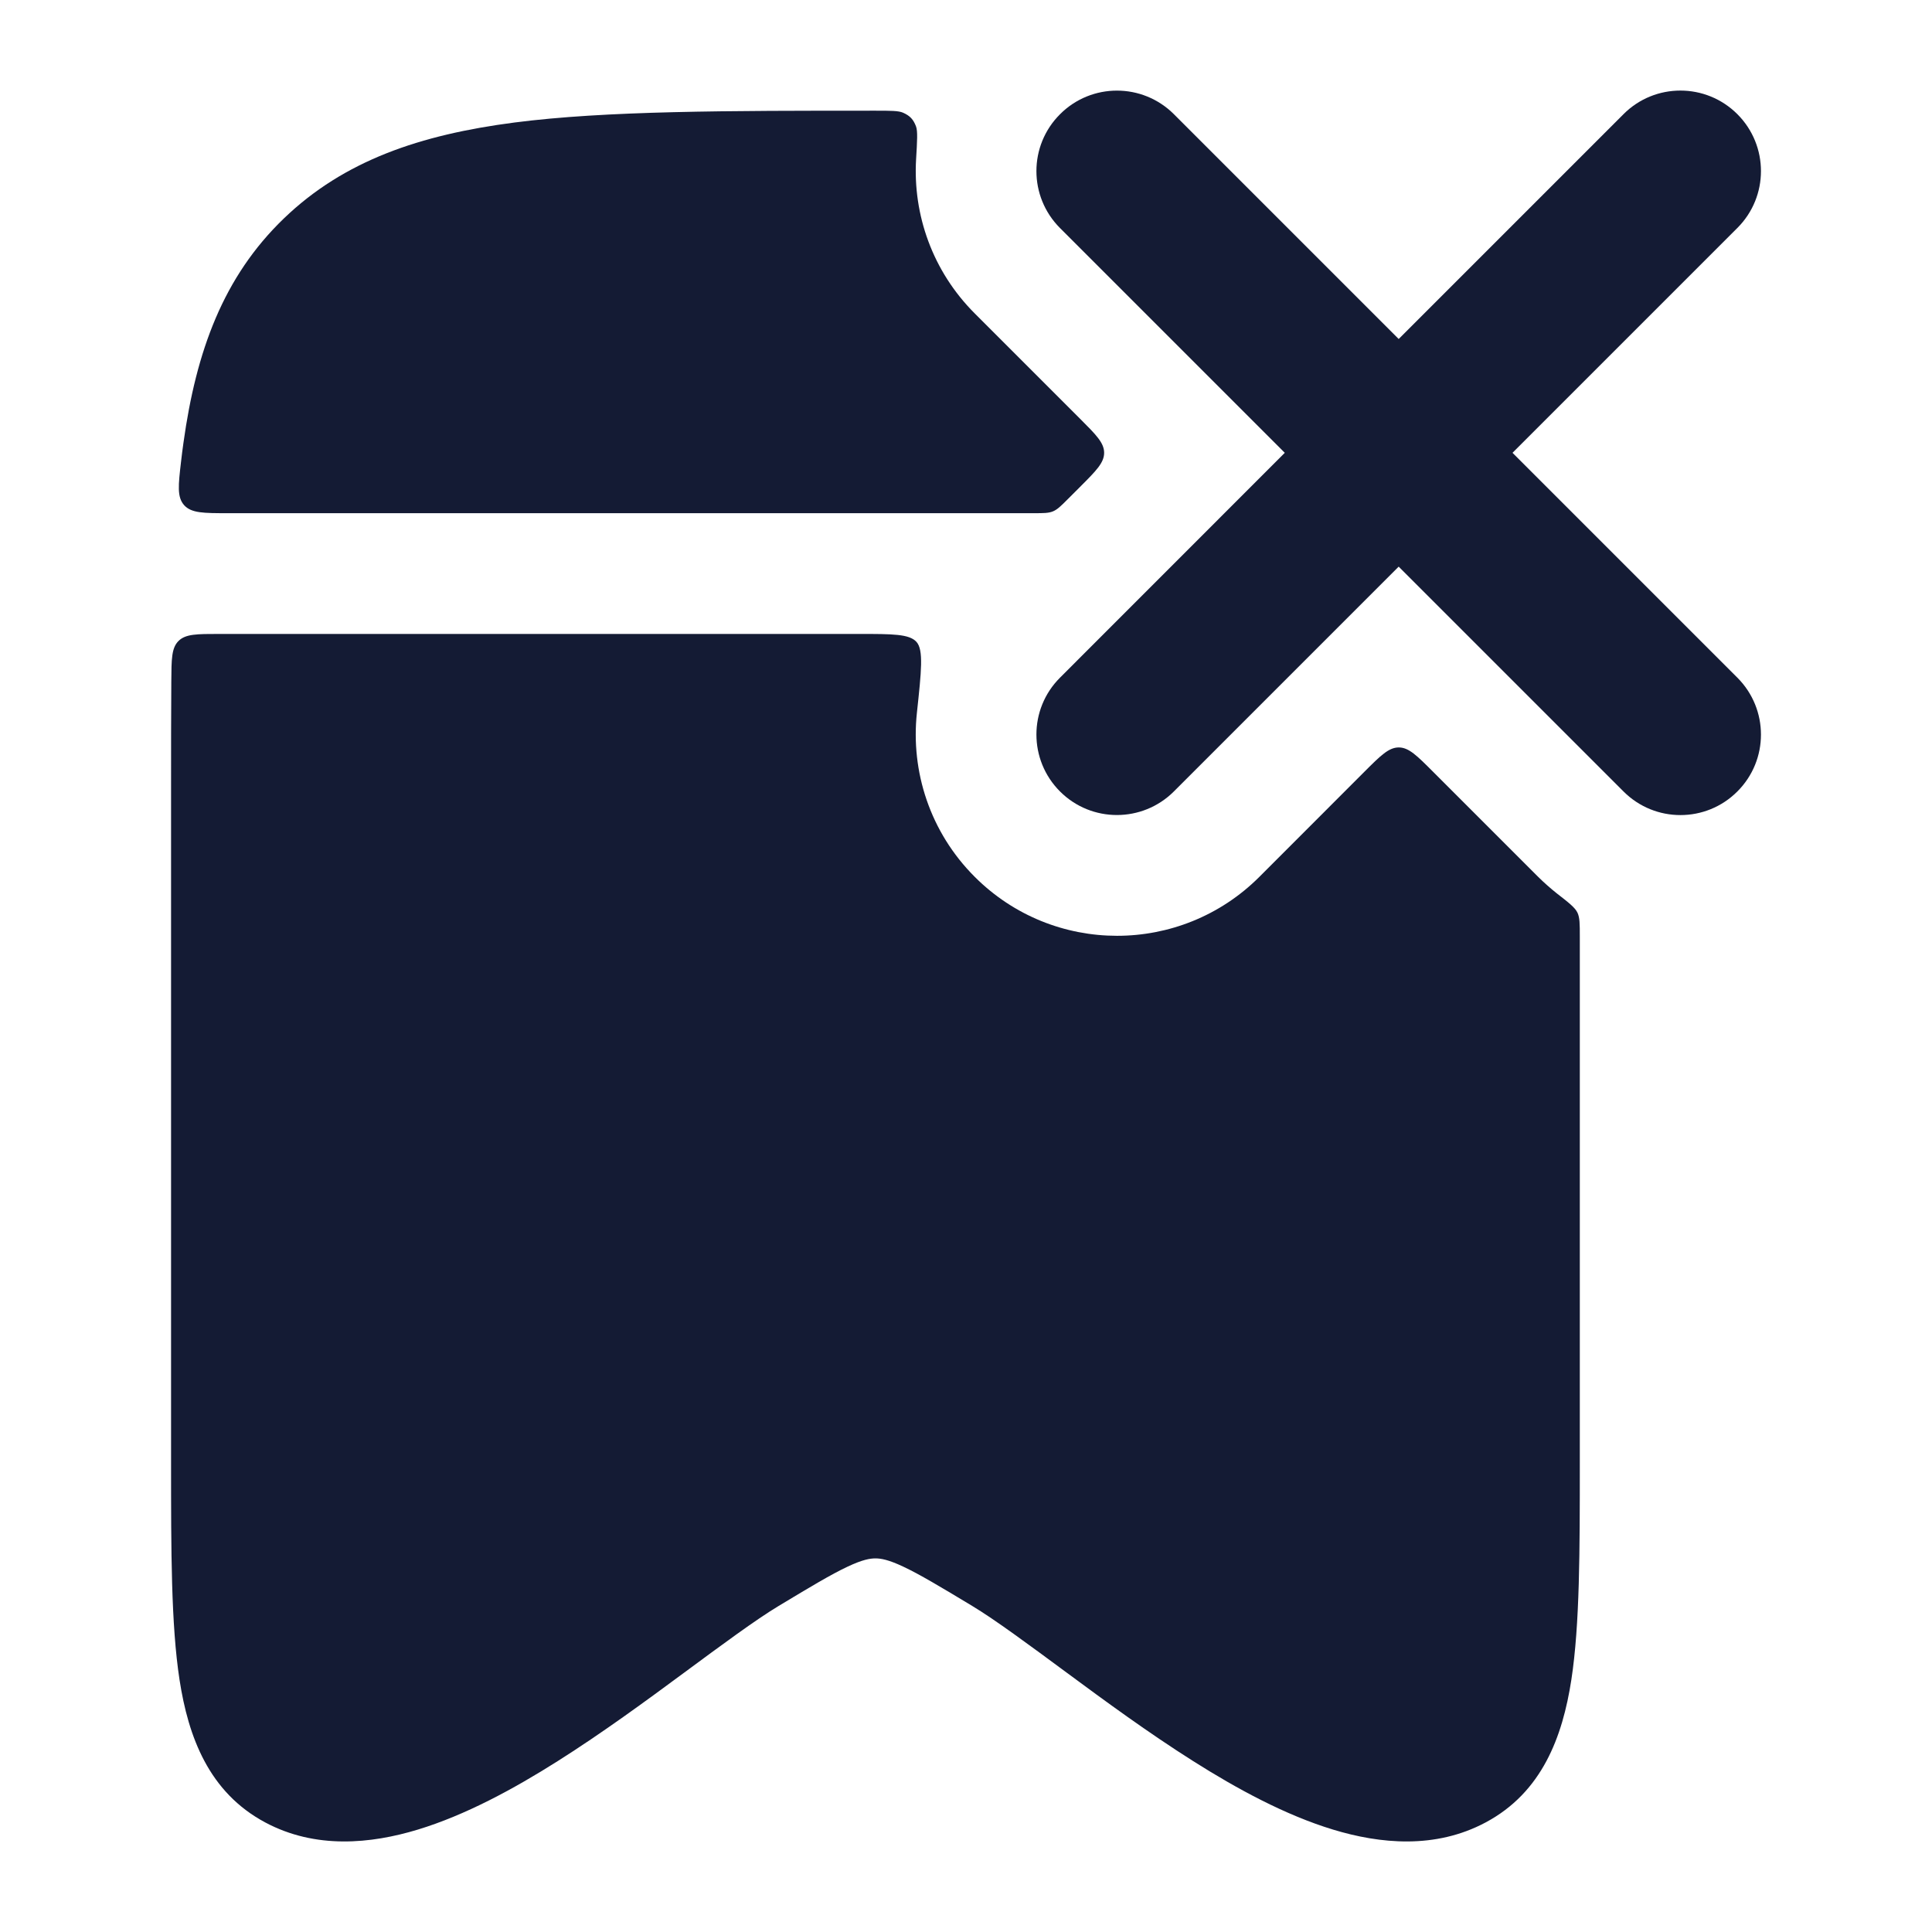 <svg width="24" height="24" viewBox="0 0 24 24" fill="none" xmlns="http://www.w3.org/2000/svg">
<path fill-rule="evenodd" clip-rule="evenodd" d="M21.582 1.418C21.973 1.809 21.973 2.442 21.582 2.832L18.789 5.625L21.582 8.418C21.973 8.809 21.973 9.442 21.582 9.832C21.192 10.223 20.558 10.223 20.168 9.832L17.375 7.039L14.582 9.832C14.191 10.222 13.558 10.222 13.168 9.832C12.777 9.441 12.777 8.808 13.168 8.418L15.96 5.625L13.168 2.833C12.777 2.442 12.777 1.809 13.168 1.419C13.558 1.028 14.191 1.028 14.582 1.418L17.375 4.211L20.168 1.418C20.558 1.027 21.192 1.028 21.582 1.418Z" fill="#141B34"/>
<path d="M11.38 1.979C11.394 1.746 11.401 1.629 11.379 1.57C11.346 1.483 11.304 1.438 11.218 1.4C11.161 1.375 11.065 1.375 10.875 1.375C9.036 1.375 7.527 1.375 6.39 1.522C5.222 1.674 4.276 1.992 3.526 2.714C2.773 3.439 2.437 4.362 2.279 5.5C2.268 5.577 2.258 5.655 2.249 5.735C2.215 6.028 2.198 6.174 2.287 6.275C2.377 6.375 2.529 6.375 2.833 6.375H12.842C12.964 6.375 13.026 6.375 13.081 6.352C13.136 6.329 13.179 6.286 13.266 6.199L13.416 6.049C13.616 5.849 13.716 5.749 13.716 5.625C13.716 5.501 13.616 5.401 13.416 5.201L12.108 3.893C11.583 3.368 11.34 2.667 11.38 1.979Z" fill="#141B34"/>
<path d="M11.39 8.856C11.446 8.335 11.474 8.074 11.385 7.974C11.296 7.875 11.087 7.875 10.67 7.875H2.725C2.446 7.875 2.306 7.875 2.218 7.962C2.13 8.049 2.13 8.188 2.128 8.466C2.125 8.878 2.125 9.314 2.125 9.774L2.125 18.171C2.125 19.268 2.125 20.18 2.23 20.866C2.339 21.575 2.594 22.265 3.295 22.639C3.92 22.973 4.607 22.905 5.19 22.728C5.78 22.549 6.38 22.224 6.928 21.877C7.482 21.527 8.026 21.128 8.498 20.779C8.961 20.437 9.388 20.121 9.672 19.95C10.072 19.709 10.324 19.558 10.528 19.462C10.717 19.373 10.809 19.359 10.875 19.359C10.941 19.359 11.033 19.373 11.222 19.462C11.426 19.558 11.678 19.709 12.078 19.95C12.362 20.121 12.789 20.437 13.252 20.779C13.724 21.128 14.268 21.527 14.822 21.877C15.37 22.224 15.97 22.549 16.56 22.728C17.143 22.905 17.83 22.973 18.455 22.639C19.156 22.265 19.411 21.575 19.52 20.866C19.625 20.18 19.625 19.268 19.625 18.171V11.636C19.625 11.477 19.625 11.398 19.595 11.336C19.564 11.273 19.489 11.214 19.338 11.097C19.259 11.034 19.182 10.966 19.108 10.893L17.8 9.585C17.6 9.385 17.5 9.285 17.376 9.285C17.252 9.285 17.151 9.385 16.951 9.585L15.644 10.893C14.667 11.869 13.084 11.869 12.108 10.892C11.552 10.336 11.312 9.582 11.39 8.856Z" fill="#141B34"/>
</svg>
